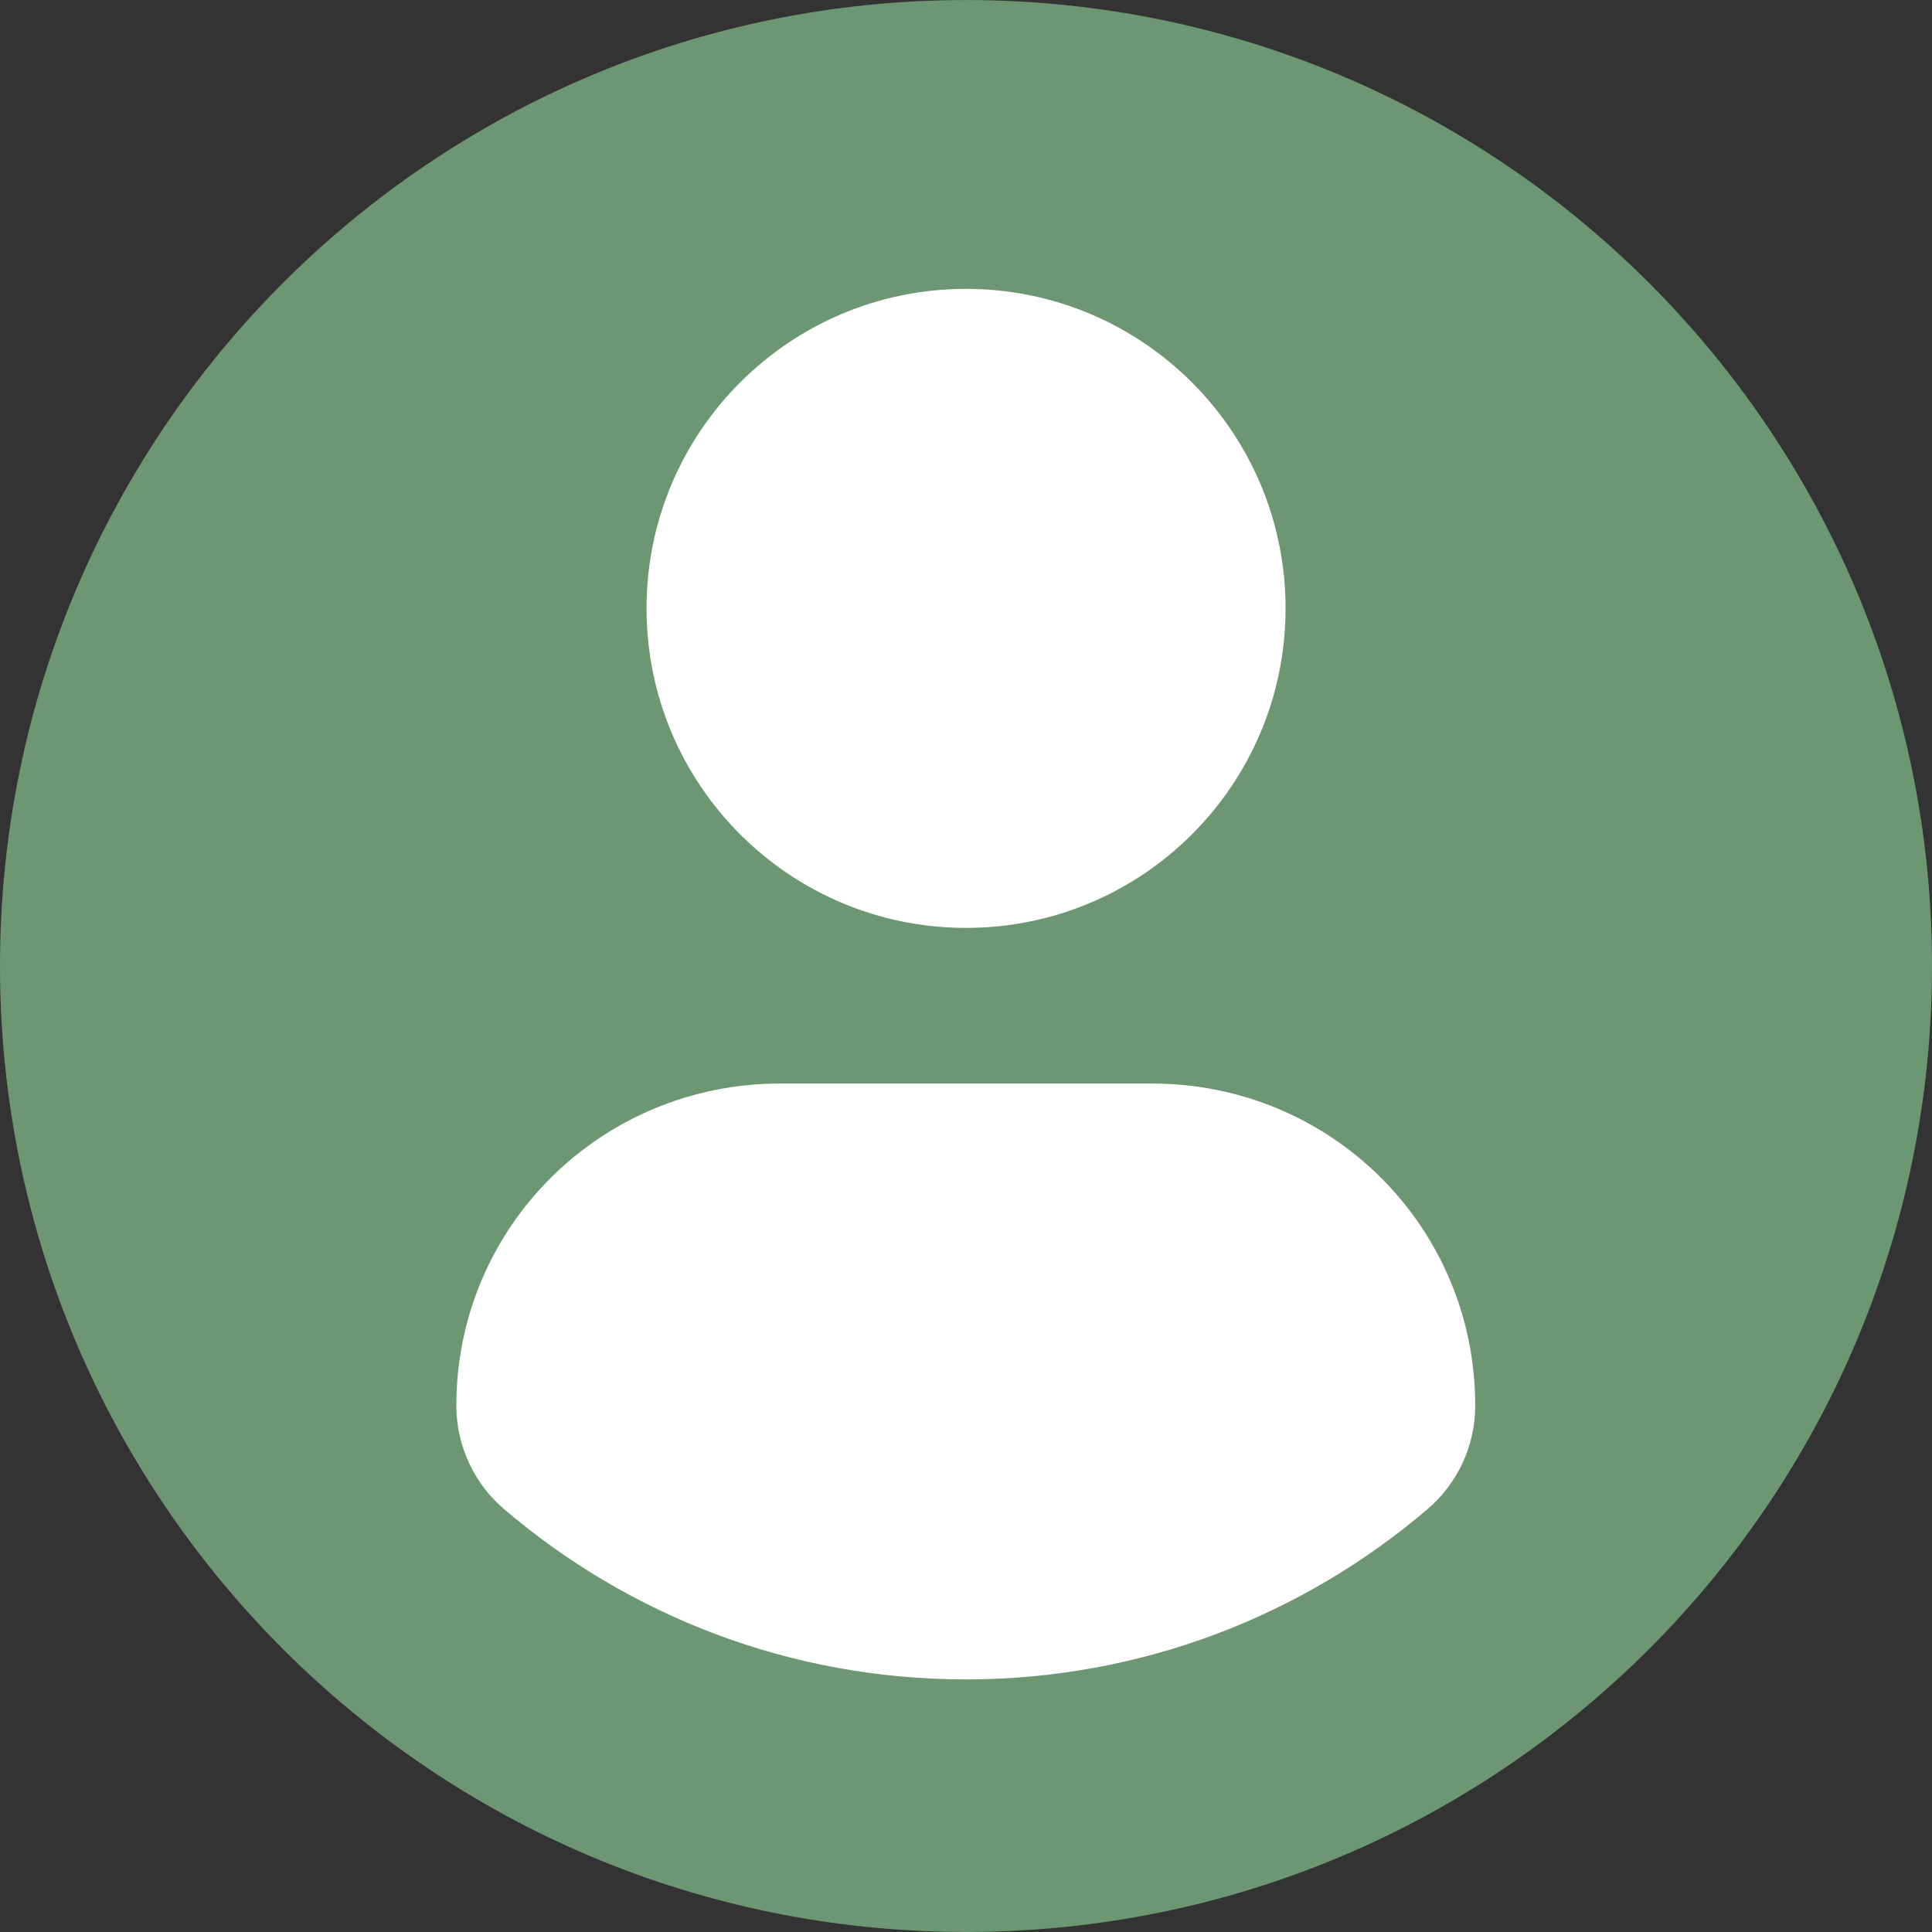 <svg width="54" height="54" viewBox="0 0 54 54" fill="none" xmlns="http://www.w3.org/2000/svg">
<rect x="0" y="0" width="54" height="54" fill="#333333" stroke="none"/>
<g clip-path="url(#clip0_1574_2829)">
<ellipse cx="27.034" cy="26.966" rx="26.494" ry="25.954" fill="white"/>
<path d="M27 0.001C12.09 0.001 0 12.089 0 27C0 41.912 12.089 53.999 27 53.999C41.913 53.999 54 41.912 54 27C54 12.089 41.913 0.001 27 0.001ZM27 8.074C31.934 8.074 35.932 12.073 35.932 17.005C35.932 21.937 31.934 25.935 27 25.935C22.069 25.935 18.071 21.937 18.071 17.005C18.071 12.073 22.069 8.074 27 8.074ZM26.994 46.94C22.073 46.94 17.567 45.148 14.091 42.182C13.244 41.46 12.755 40.401 12.755 39.289C12.755 34.288 16.803 30.285 21.805 30.285H32.197C37.201 30.285 41.233 34.288 41.233 39.289C41.233 40.402 40.747 41.459 39.899 42.181C36.424 45.148 31.916 46.94 26.994 46.94Z" fill="#6D9773"/>
</g>
<defs>
<clipPath id="clip0_1574_2829">
<rect width="54" height="54" fill="white"/>
</clipPath>
</defs>
</svg>
